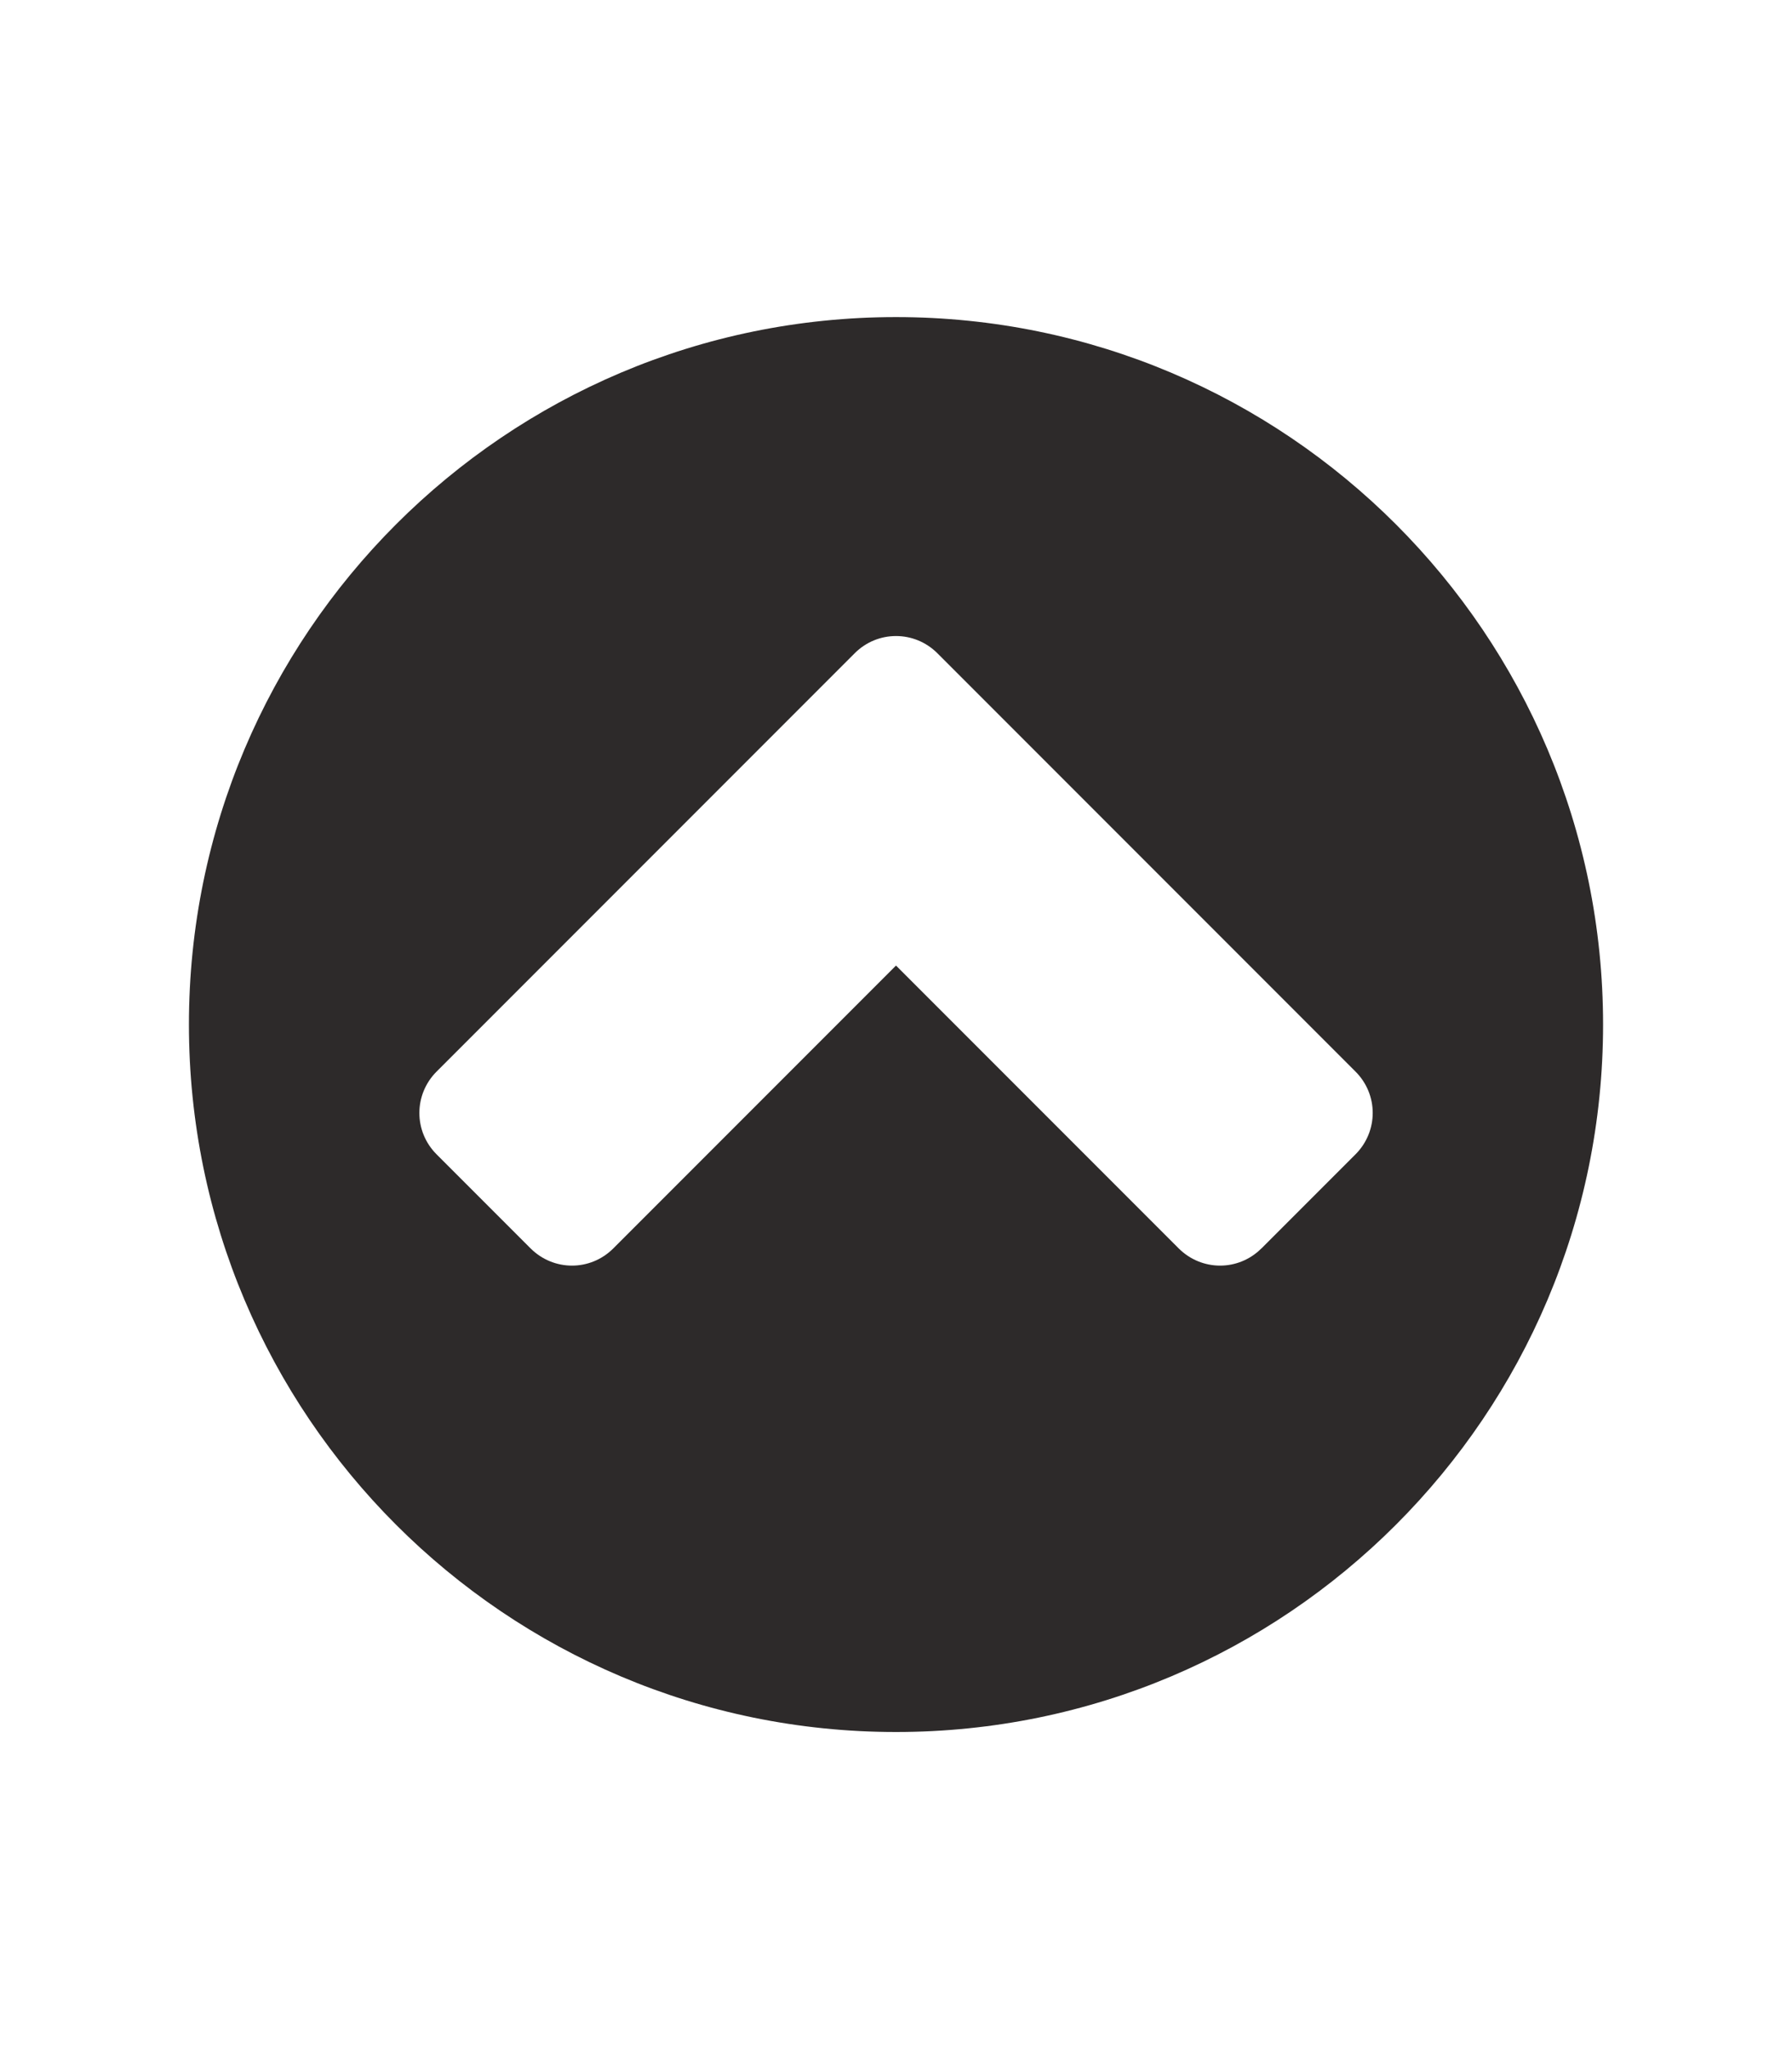 <!-- Generated by IcoMoon.io -->
<svg version="1.1" xmlns="http://www.w3.org/2000/svg" width="21" height="24" viewBox="0 0 21 24">
<title>chevron-circle-up</title>
<path fill="#2d2a2a" d="M14.784 14.621l1.1-1.1c0.27-0.27 0.27-0.702 0-0.971l-4.898-4.898c-0.27-0.27-0.702-0.27-0.971 0l-4.898 4.898c-0.27 0.27-0.27 0.702 0 0.971l1.1 1.1c0.27 0.27 0.702 0.27 0.971 0l3.312-3.312 3.312 3.312c0.27 0.27 0.702 0.27 0.971 0zM18.786 12c0 4.575-3.711 8.286-8.286 8.286s-8.286-3.711-8.286-8.286 3.711-8.286 8.286-8.286 8.286 3.711 8.286 8.286z"></path>
</svg>
